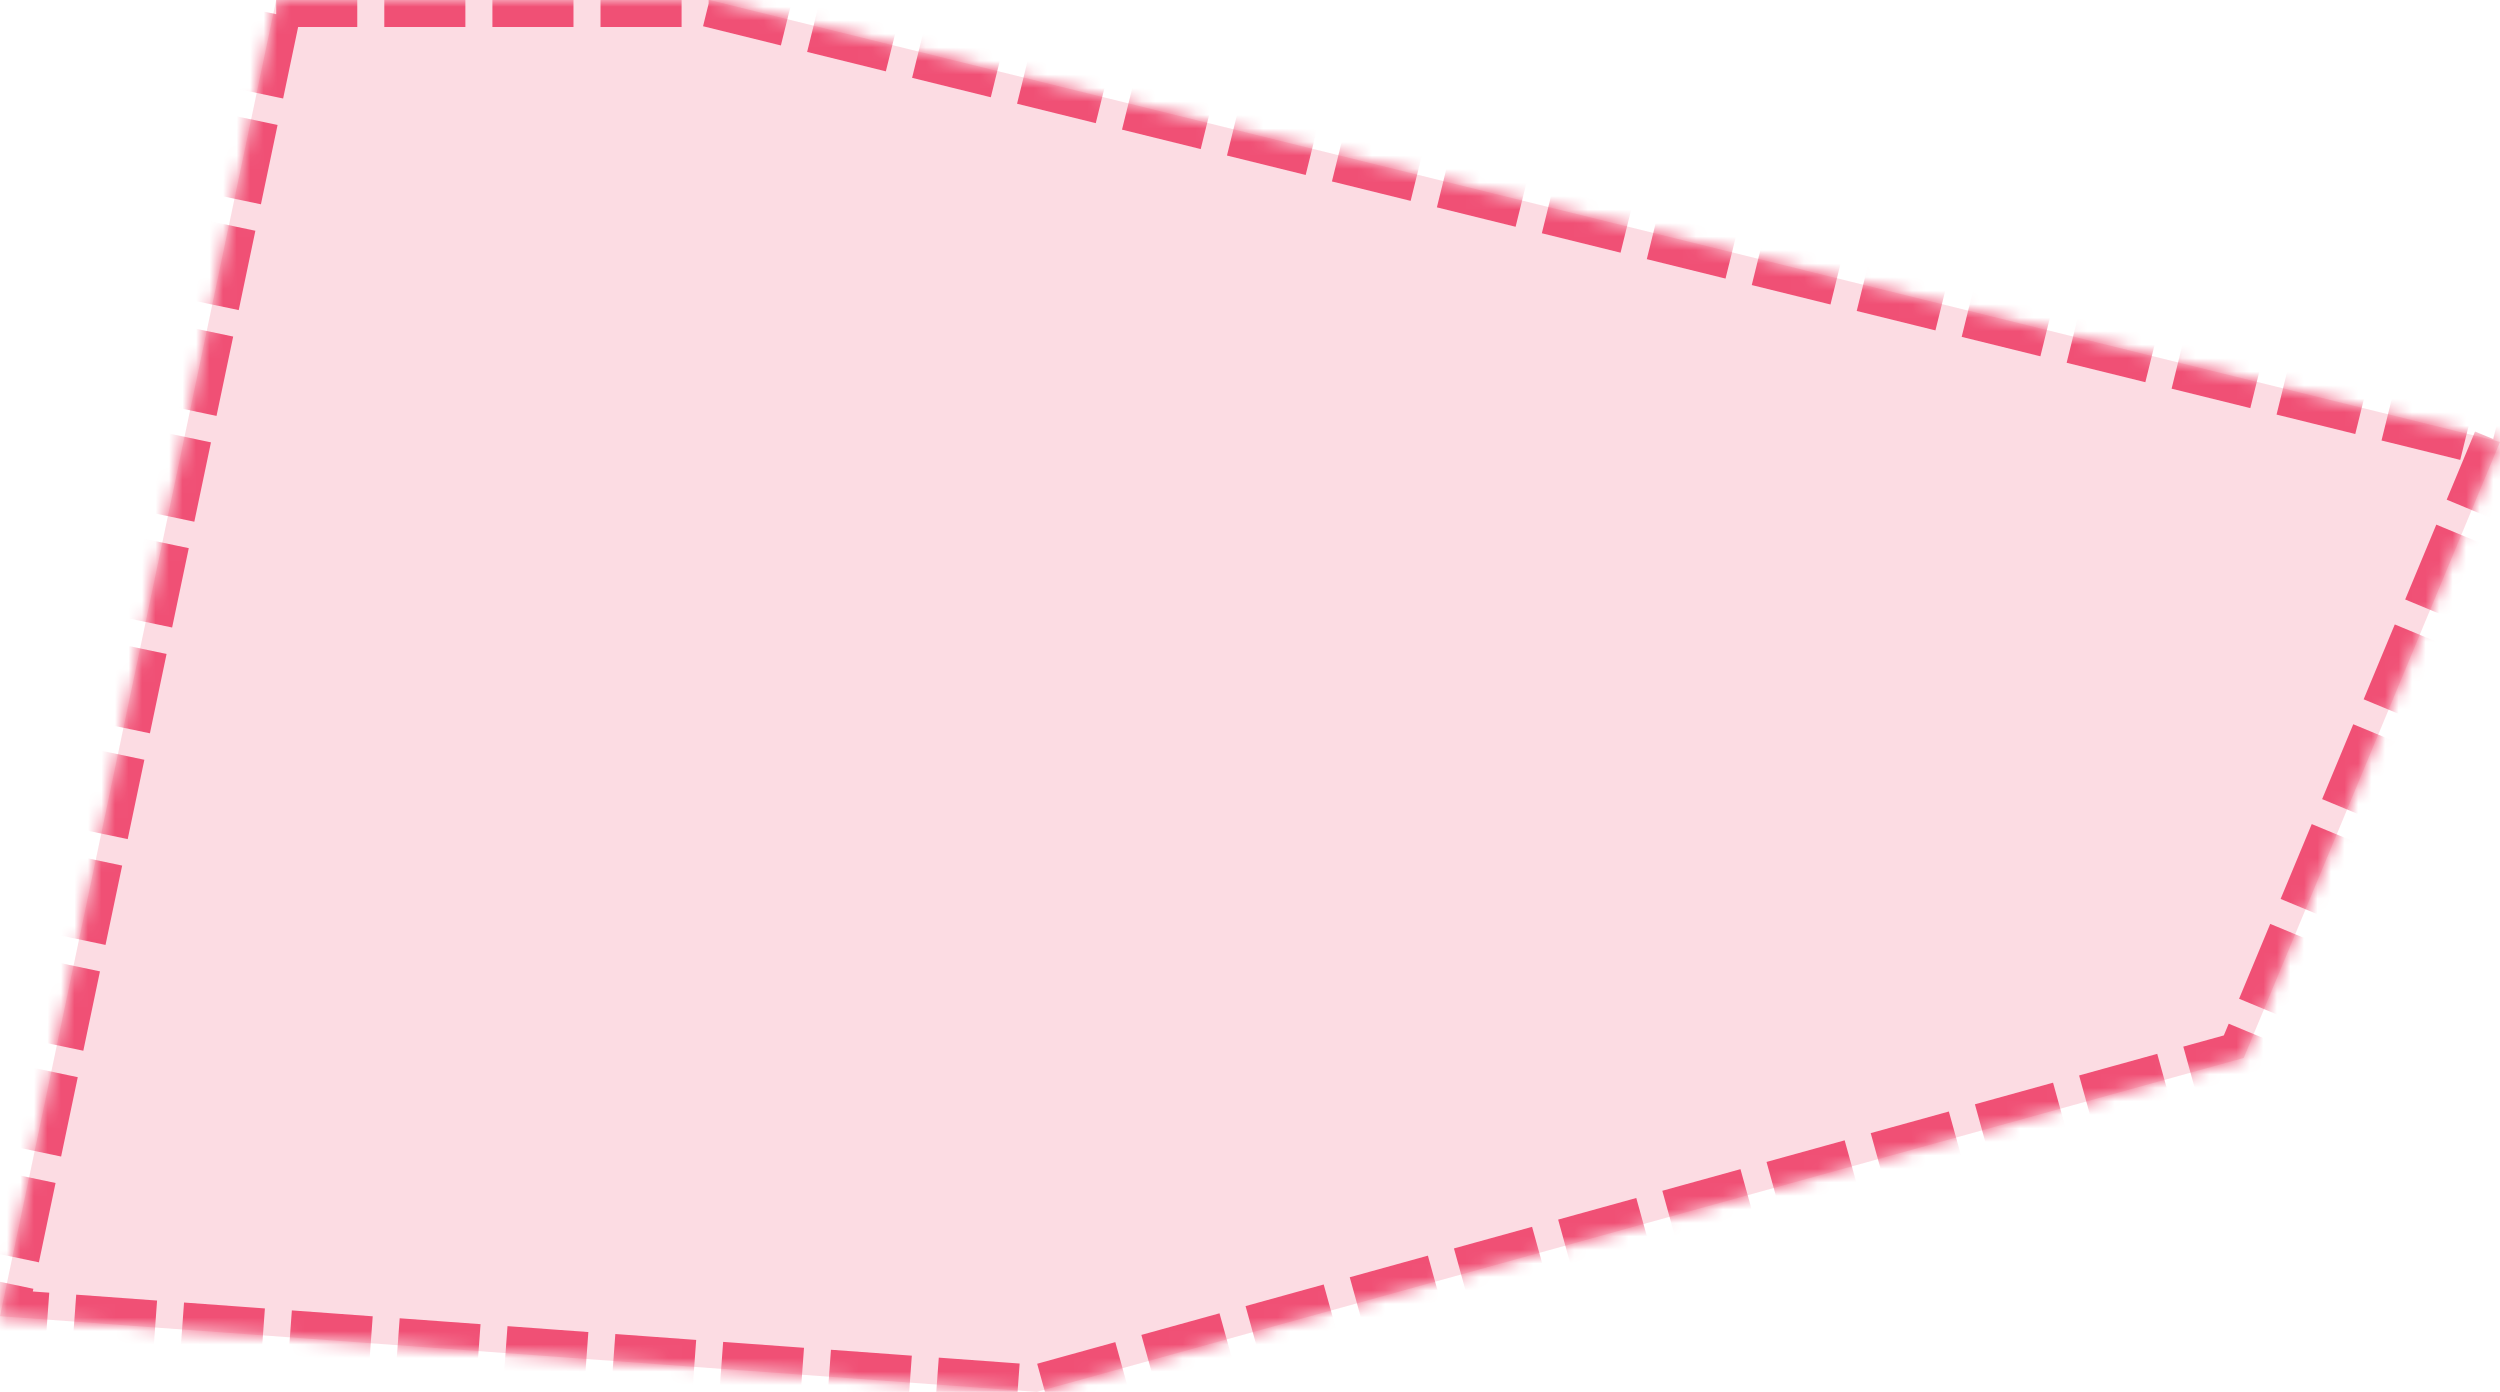﻿<?xml version="1.0" encoding="utf-8"?>
<svg version="1.1" xmlns:xlink="http://www.w3.org/1999/xlink" width="185px" height="103px" xmlns="http://www.w3.org/2000/svg">
  <defs>
    <mask fill="white" id="clip2553">
      <path d="M 20.438 0  L 52.505 0  L 185 32.7  L 166.036 78.288  L 76.724 103  L 0 97.398  L 20.438 0  Z " fill-rule="evenodd" />
    </mask>
  </defs>
  <g>
    <path d="M 20.438 0  L 52.505 0  L 185 32.7  L 166.036 78.288  L 76.724 103  L 0 97.398  L 20.438 0  Z " fill-rule="nonzero" fill="#f05075" stroke="none" fill-opacity="0.2" />
    <path d="M 20.438 0  L 52.505 0  L 185 32.7  L 166.036 78.288  L 76.724 103  L 0 97.398  L 20.438 0  Z " stroke-width="4" stroke-dasharray="6,2" stroke="#f05075" fill="none" mask="url(#clip2553)" />
  </g>
</svg>